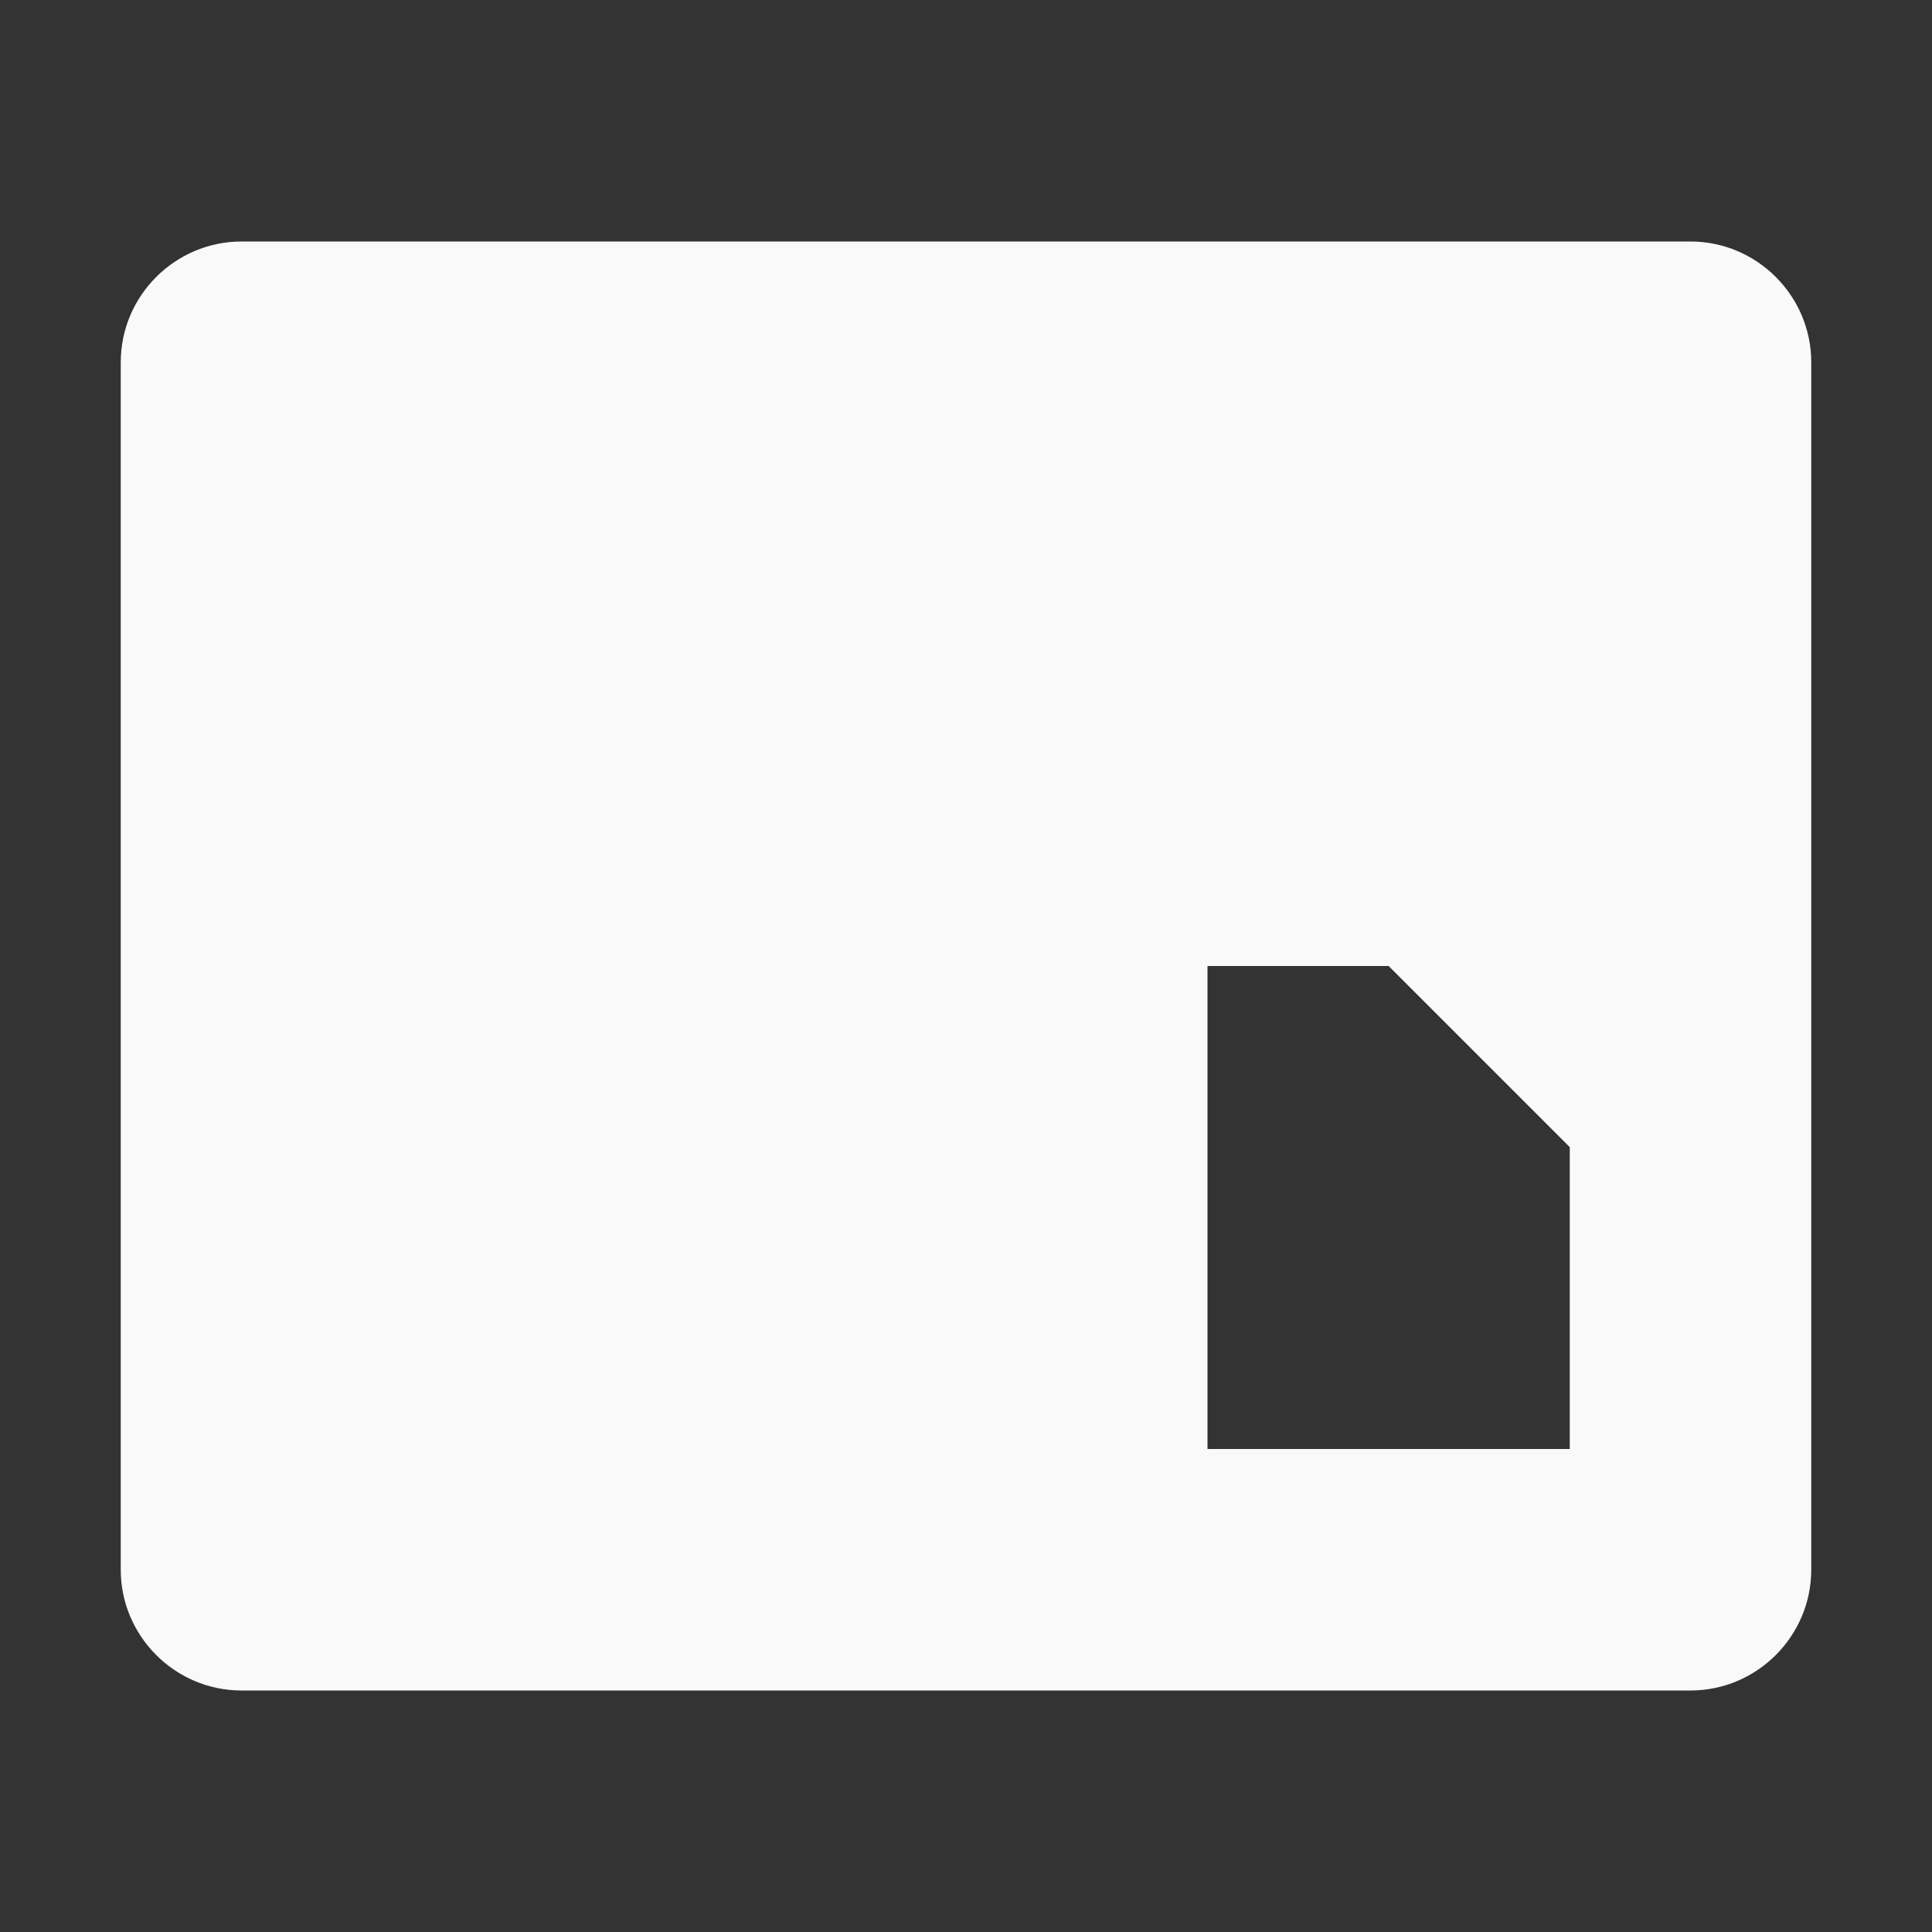 <svg xmlns="http://www.w3.org/2000/svg" width="16" height="16" version="1.1">
 <rect width="100%" height="100%" fill="#333333" stroke="none"/>
 <path style="fill:#F9F9F9" d="M 1,13 C 1,13.55 1.45,14 2,14 H 14 C 14.55,14 15,13.55 15,13 V 3 C 15,2.45 14.55,2 14,2 H 2 C 1.45,2 1,2.45 1,3 Z M 10,12 V 8 H 11.5 L 13,9.5 V 12 Z"/>
</svg>
